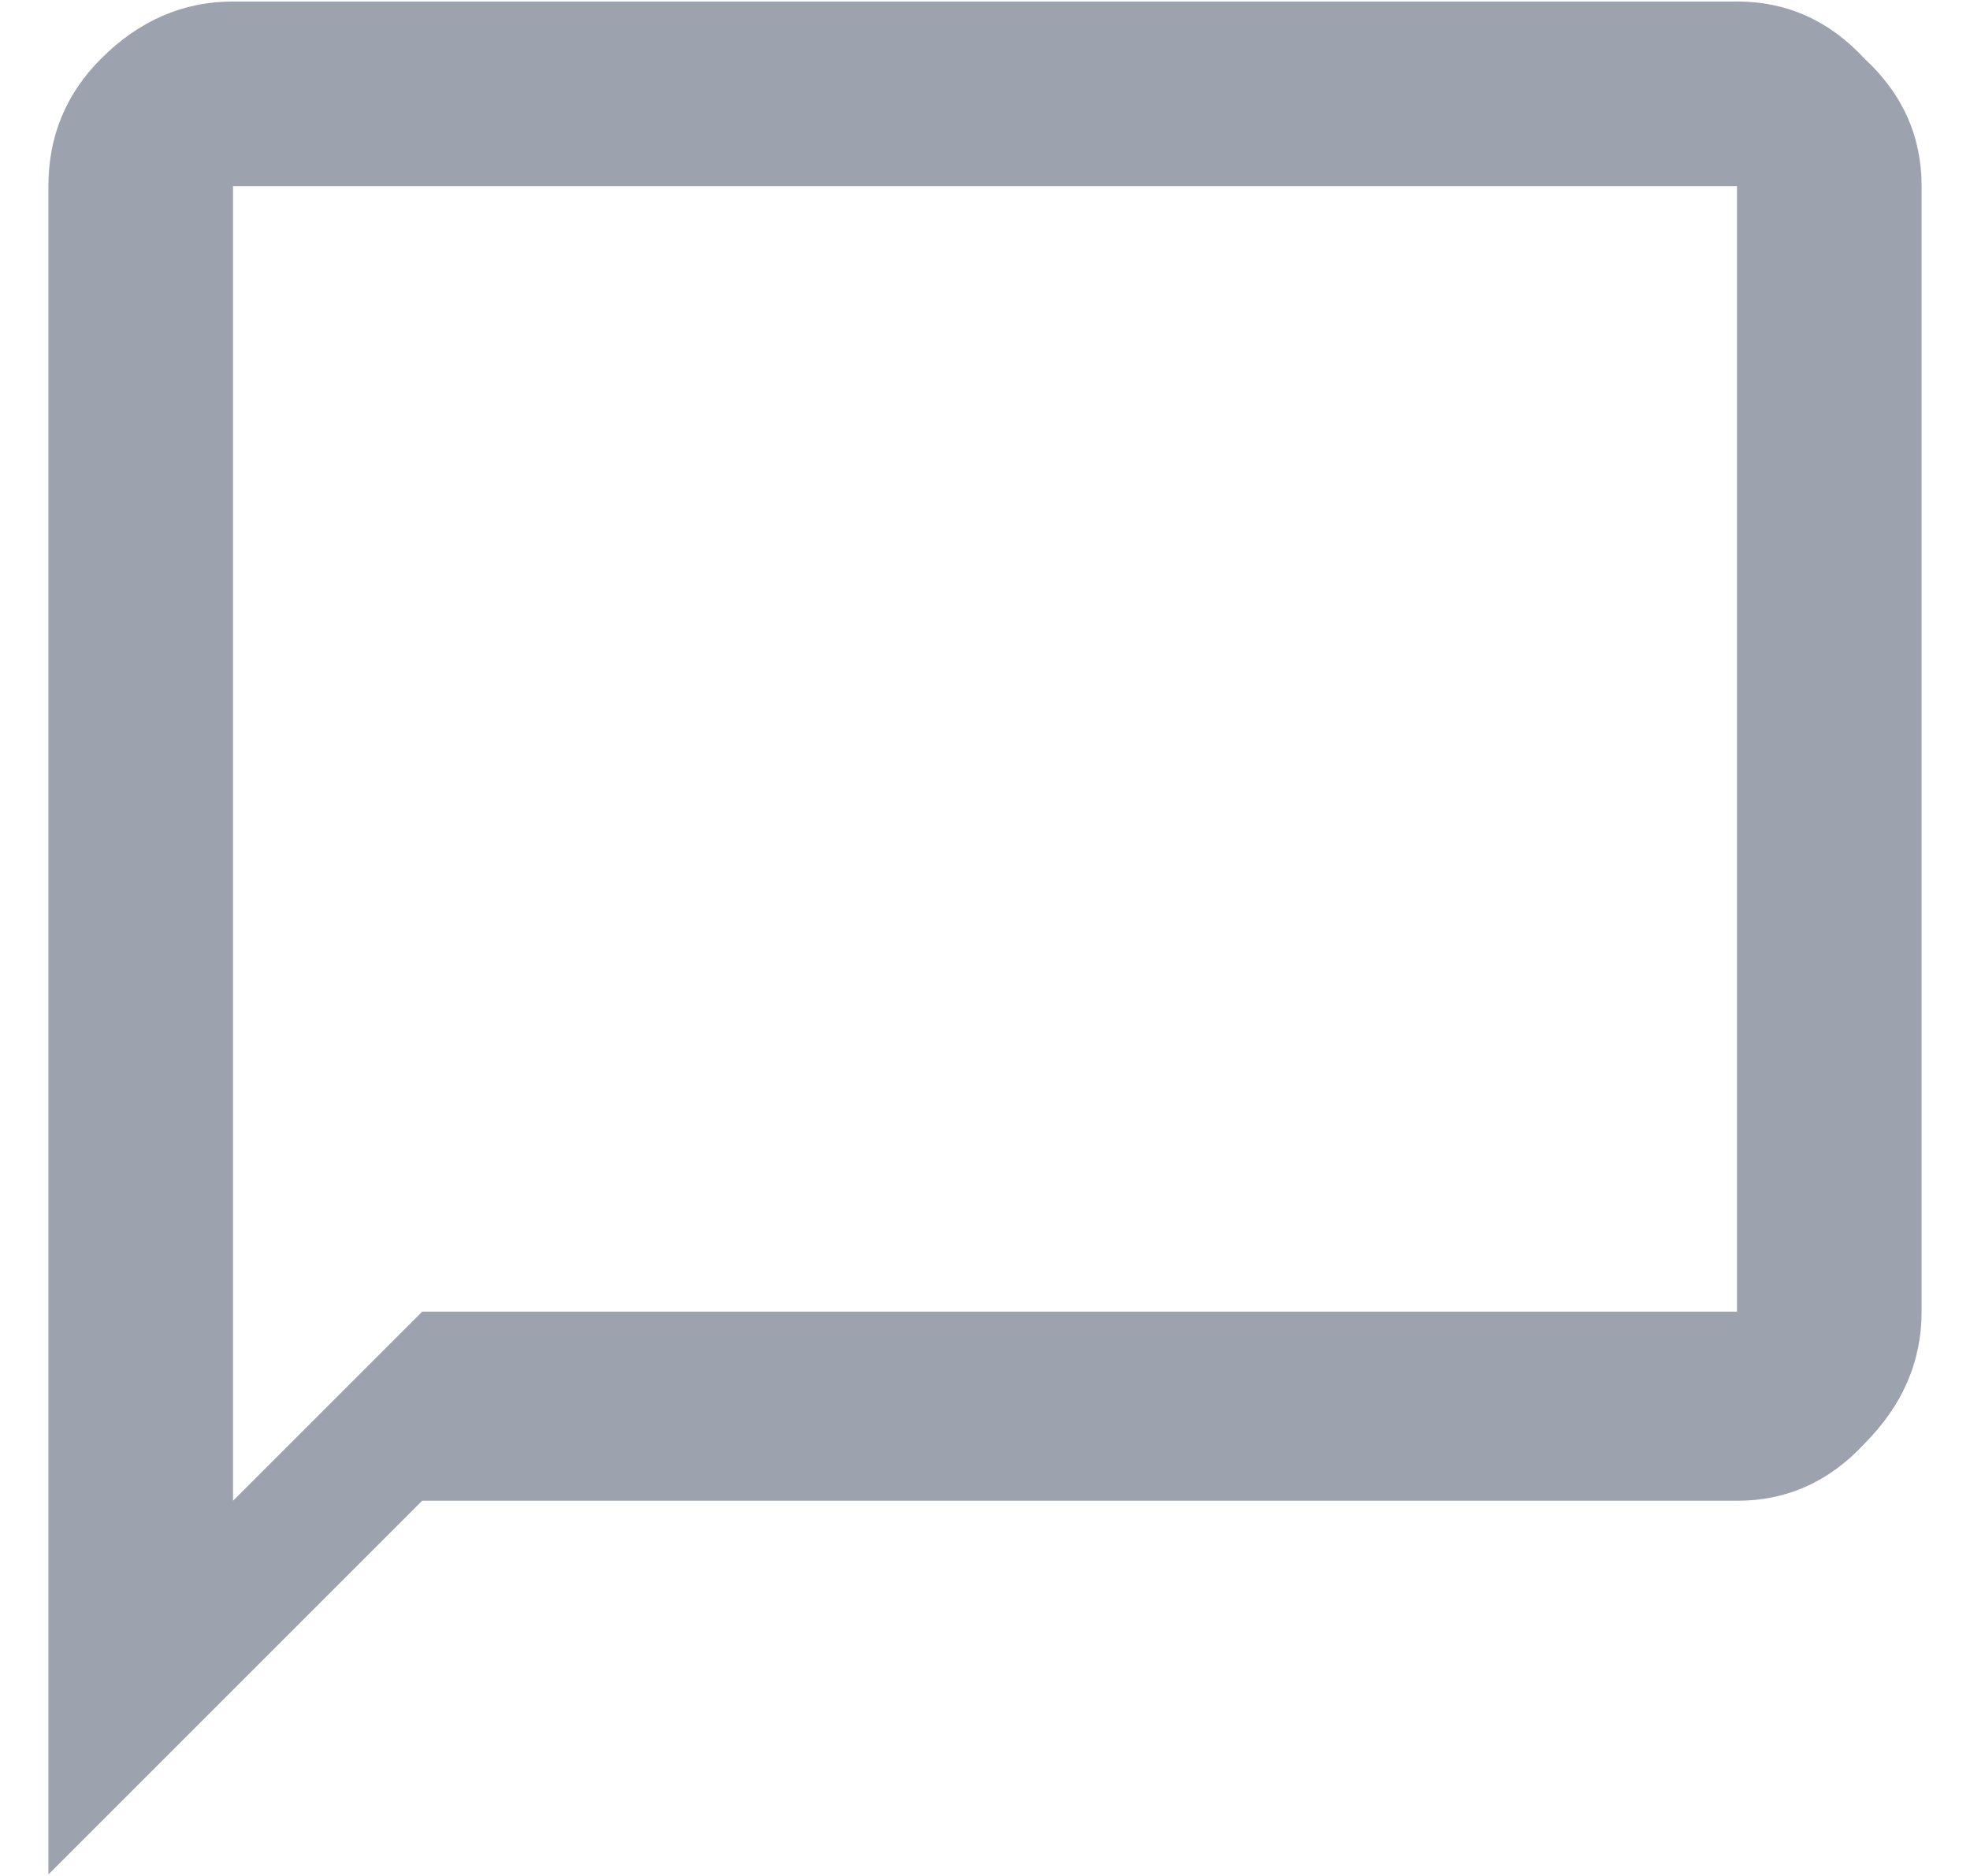 <svg width="21" height="20" viewBox="0 0 21 20" fill="none" xmlns="http://www.w3.org/2000/svg">
<path d="M18.516 13.984V1.984H2.484V16L4.5 13.984H18.516ZM18.516 0.016C19.047 0.016 19.5 0.219 19.875 0.625C20.281 1 20.484 1.453 20.484 1.984V13.984C20.484 14.516 20.281 14.984 19.875 15.391C19.5 15.797 19.047 16 18.516 16H4.5L0.516 19.984V1.984C0.516 1.453 0.703 1 1.078 0.625C1.484 0.219 1.953 0.016 2.484 0.016H18.516Z" fill="#9CA3AF"/>
</svg>
